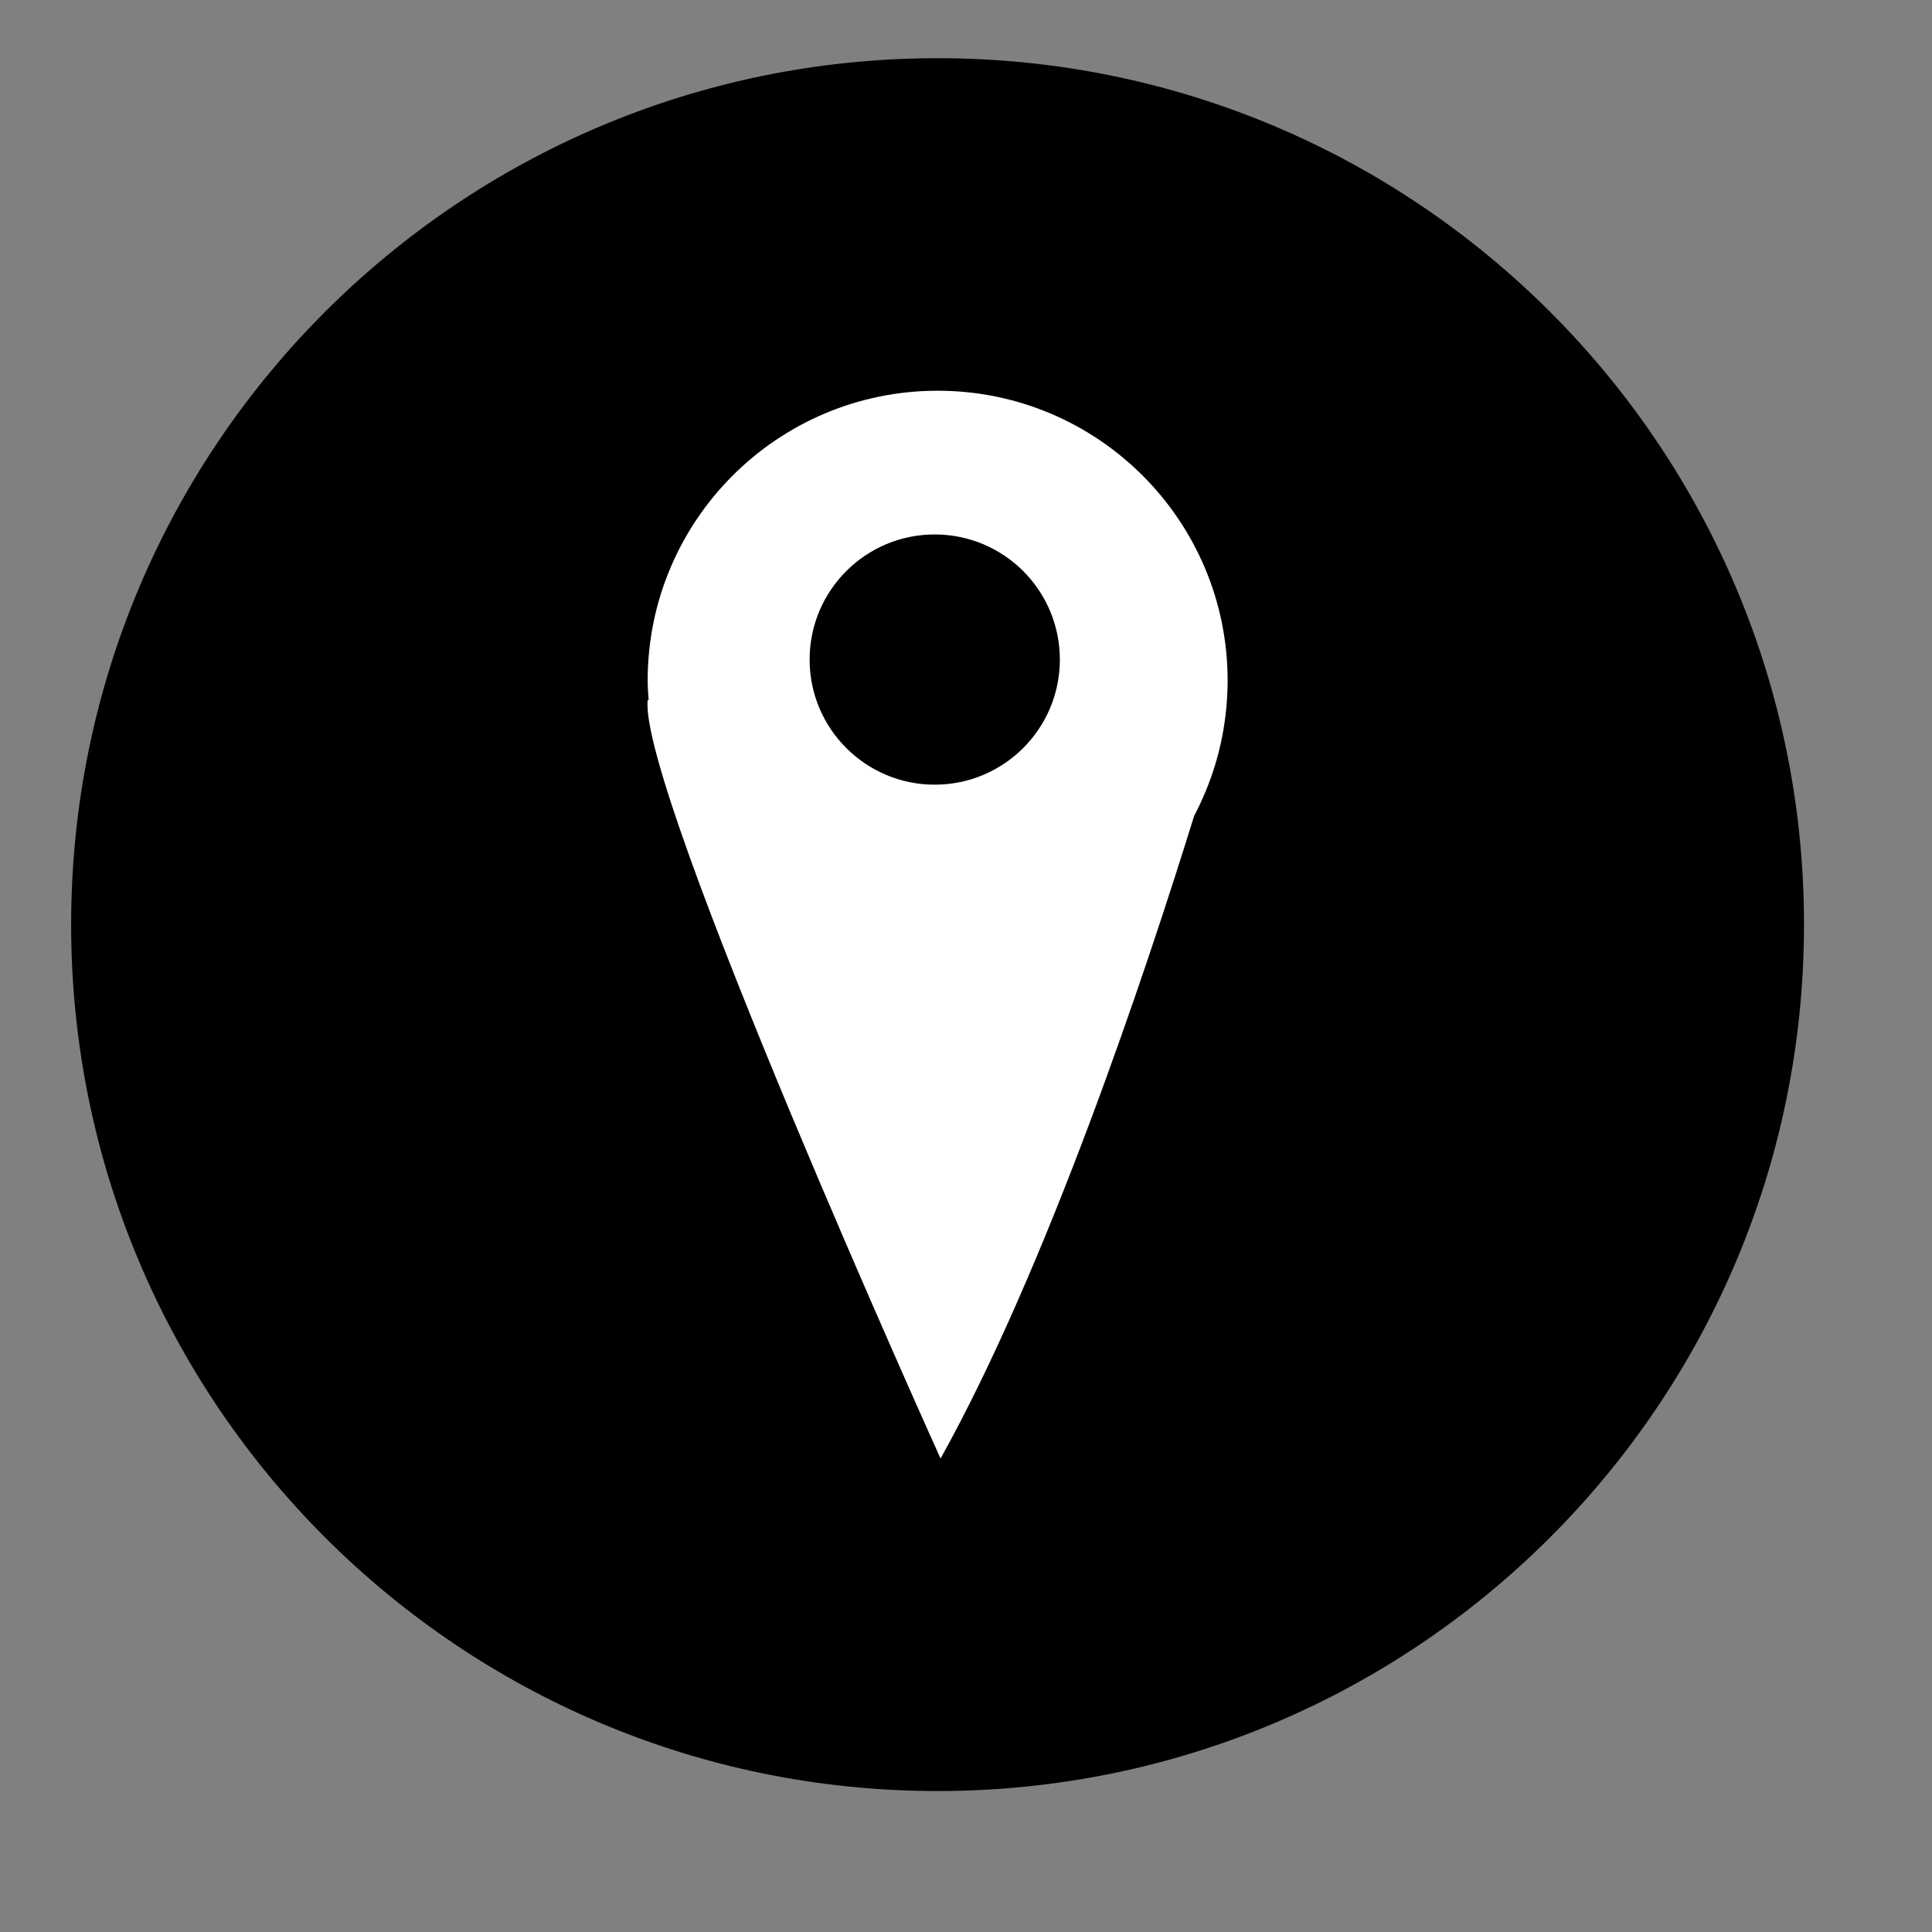 <?xml version="1.0" encoding="utf-8"?>
<!-- Generator: Adobe Illustrator 16.0.4, SVG Export Plug-In . SVG Version: 6.00 Build 0)  -->
<!DOCTYPE svg PUBLIC "-//W3C//DTD SVG 1.1//EN" "http://www.w3.org/Graphics/SVG/1.1/DTD/svg11.dtd">
<svg version="1.1" id="Layer_1" xmlns="http://www.w3.org/2000/svg" xmlns:xlink="http://www.w3.org/1999/xlink" x="0px" y="0px"
	 width="83px" height="83px" viewBox="0 0 83 83" enable-background="new 0 0 83 83" xml:space="preserve">
<rect x="0" y="0" width="83" height="83" fill="#808080" stroke="none"/>
<path d="M40.278,2.5C19.721,2.5,3.056,19.165,3.056,39.722s16.665,37.222,37.223,37.222c20.557,0,37.222-16.665,37.222-37.222
	S60.835,2.5,40.278,2.5z"/>
<path fill="#FFFFFF" d="M52.74,29.244c0-6.881-5.576-12.458-12.458-12.458c-6.881,0-12.458,5.577-12.458,12.458
	c0,0.281,0.023,0.556,0.042,0.833l-0.042,0c-0.383,3.905,12.583,32.583,12.583,32.583c4.583-8.226,8.804-20.868,10.896-27.614
	c0.738-1.4,1.221-2.955,1.377-4.606c0.002-0.002,0.004-0.013,0.004-0.013h-0.002C52.718,30.036,52.74,29.643,52.74,29.244z
	 M40.157,33.71c-2.969,0-5.375-2.406-5.375-5.375s2.406-5.375,5.375-5.375s5.375,2.406,5.375,5.375S43.126,33.71,40.157,33.71z"/>
</svg>

